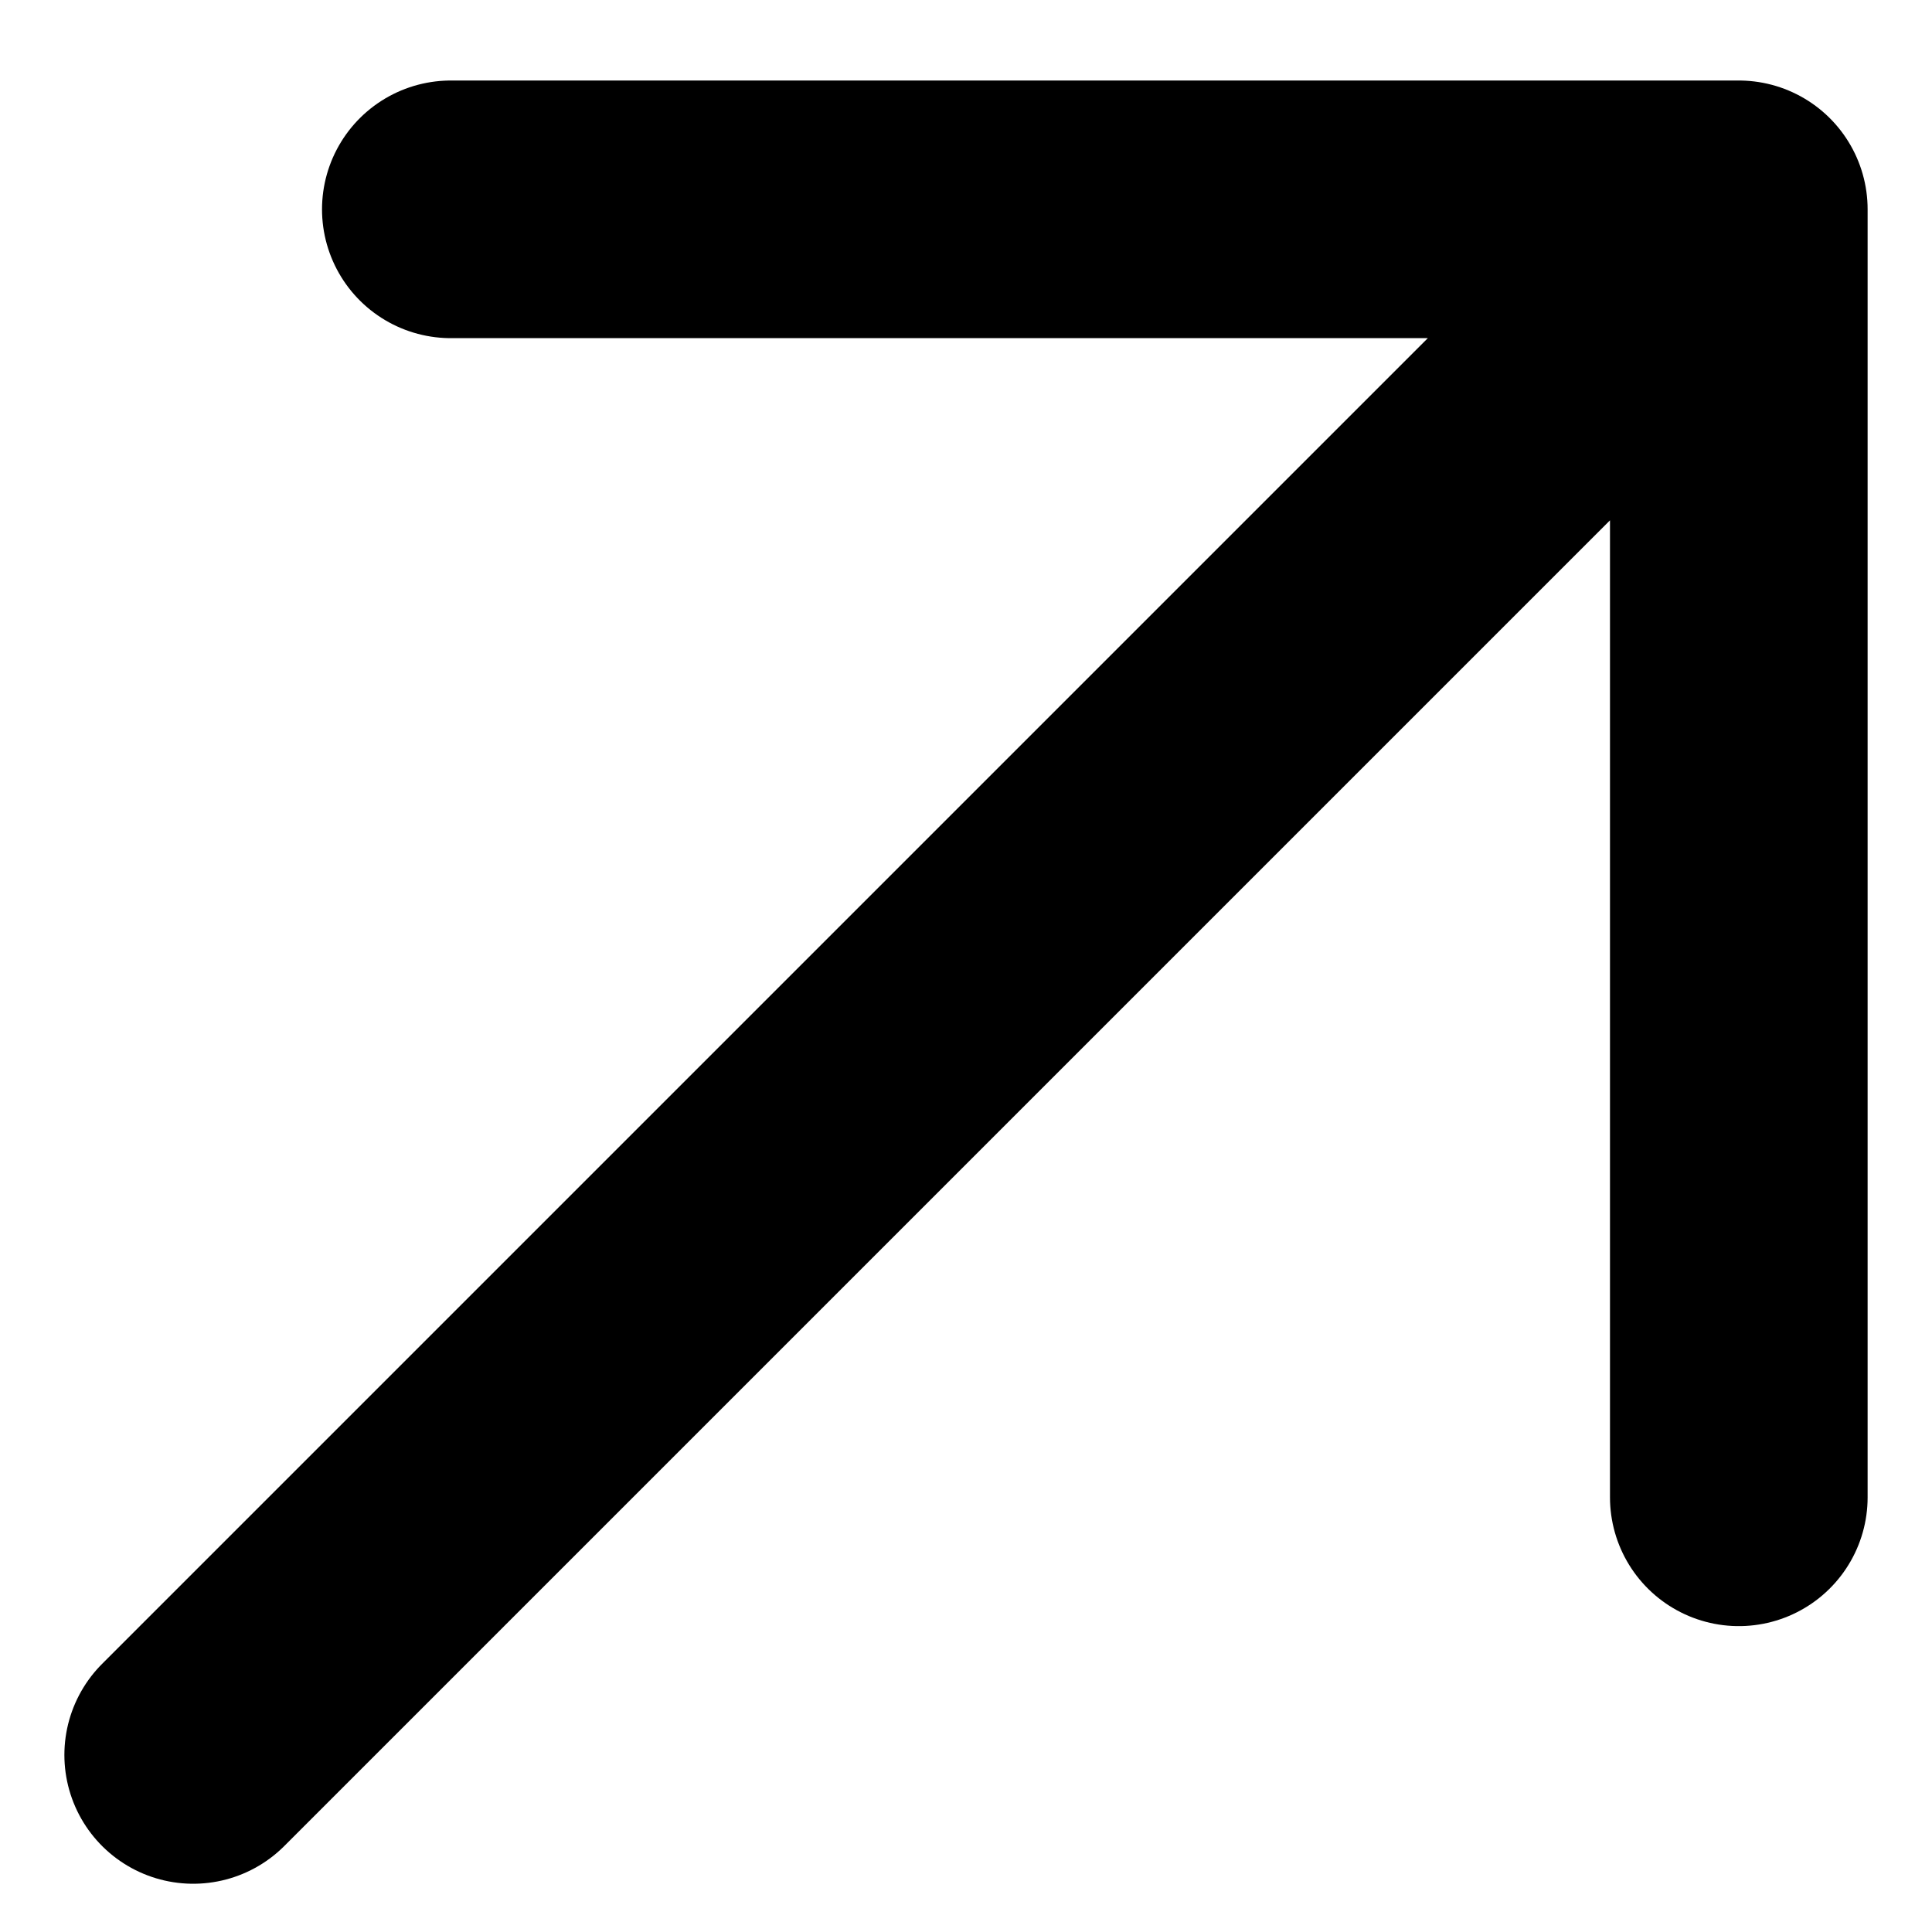 <svg
                  xmlns="http://www.w3.org/2000/svg"
                  width="16"
                  height="16"
                  viewBox="0 0 20 19"
                  fill="none"
                >
                  <path
                    d="M4.667 1.667H18V15M18 1.667L2 17.667L18 1.667Z"
                    stroke="currentColor"
                    stroke-width="2.667"
                    stroke-linecap="round"
                    stroke-linejoin="round"
                  />
                </svg>